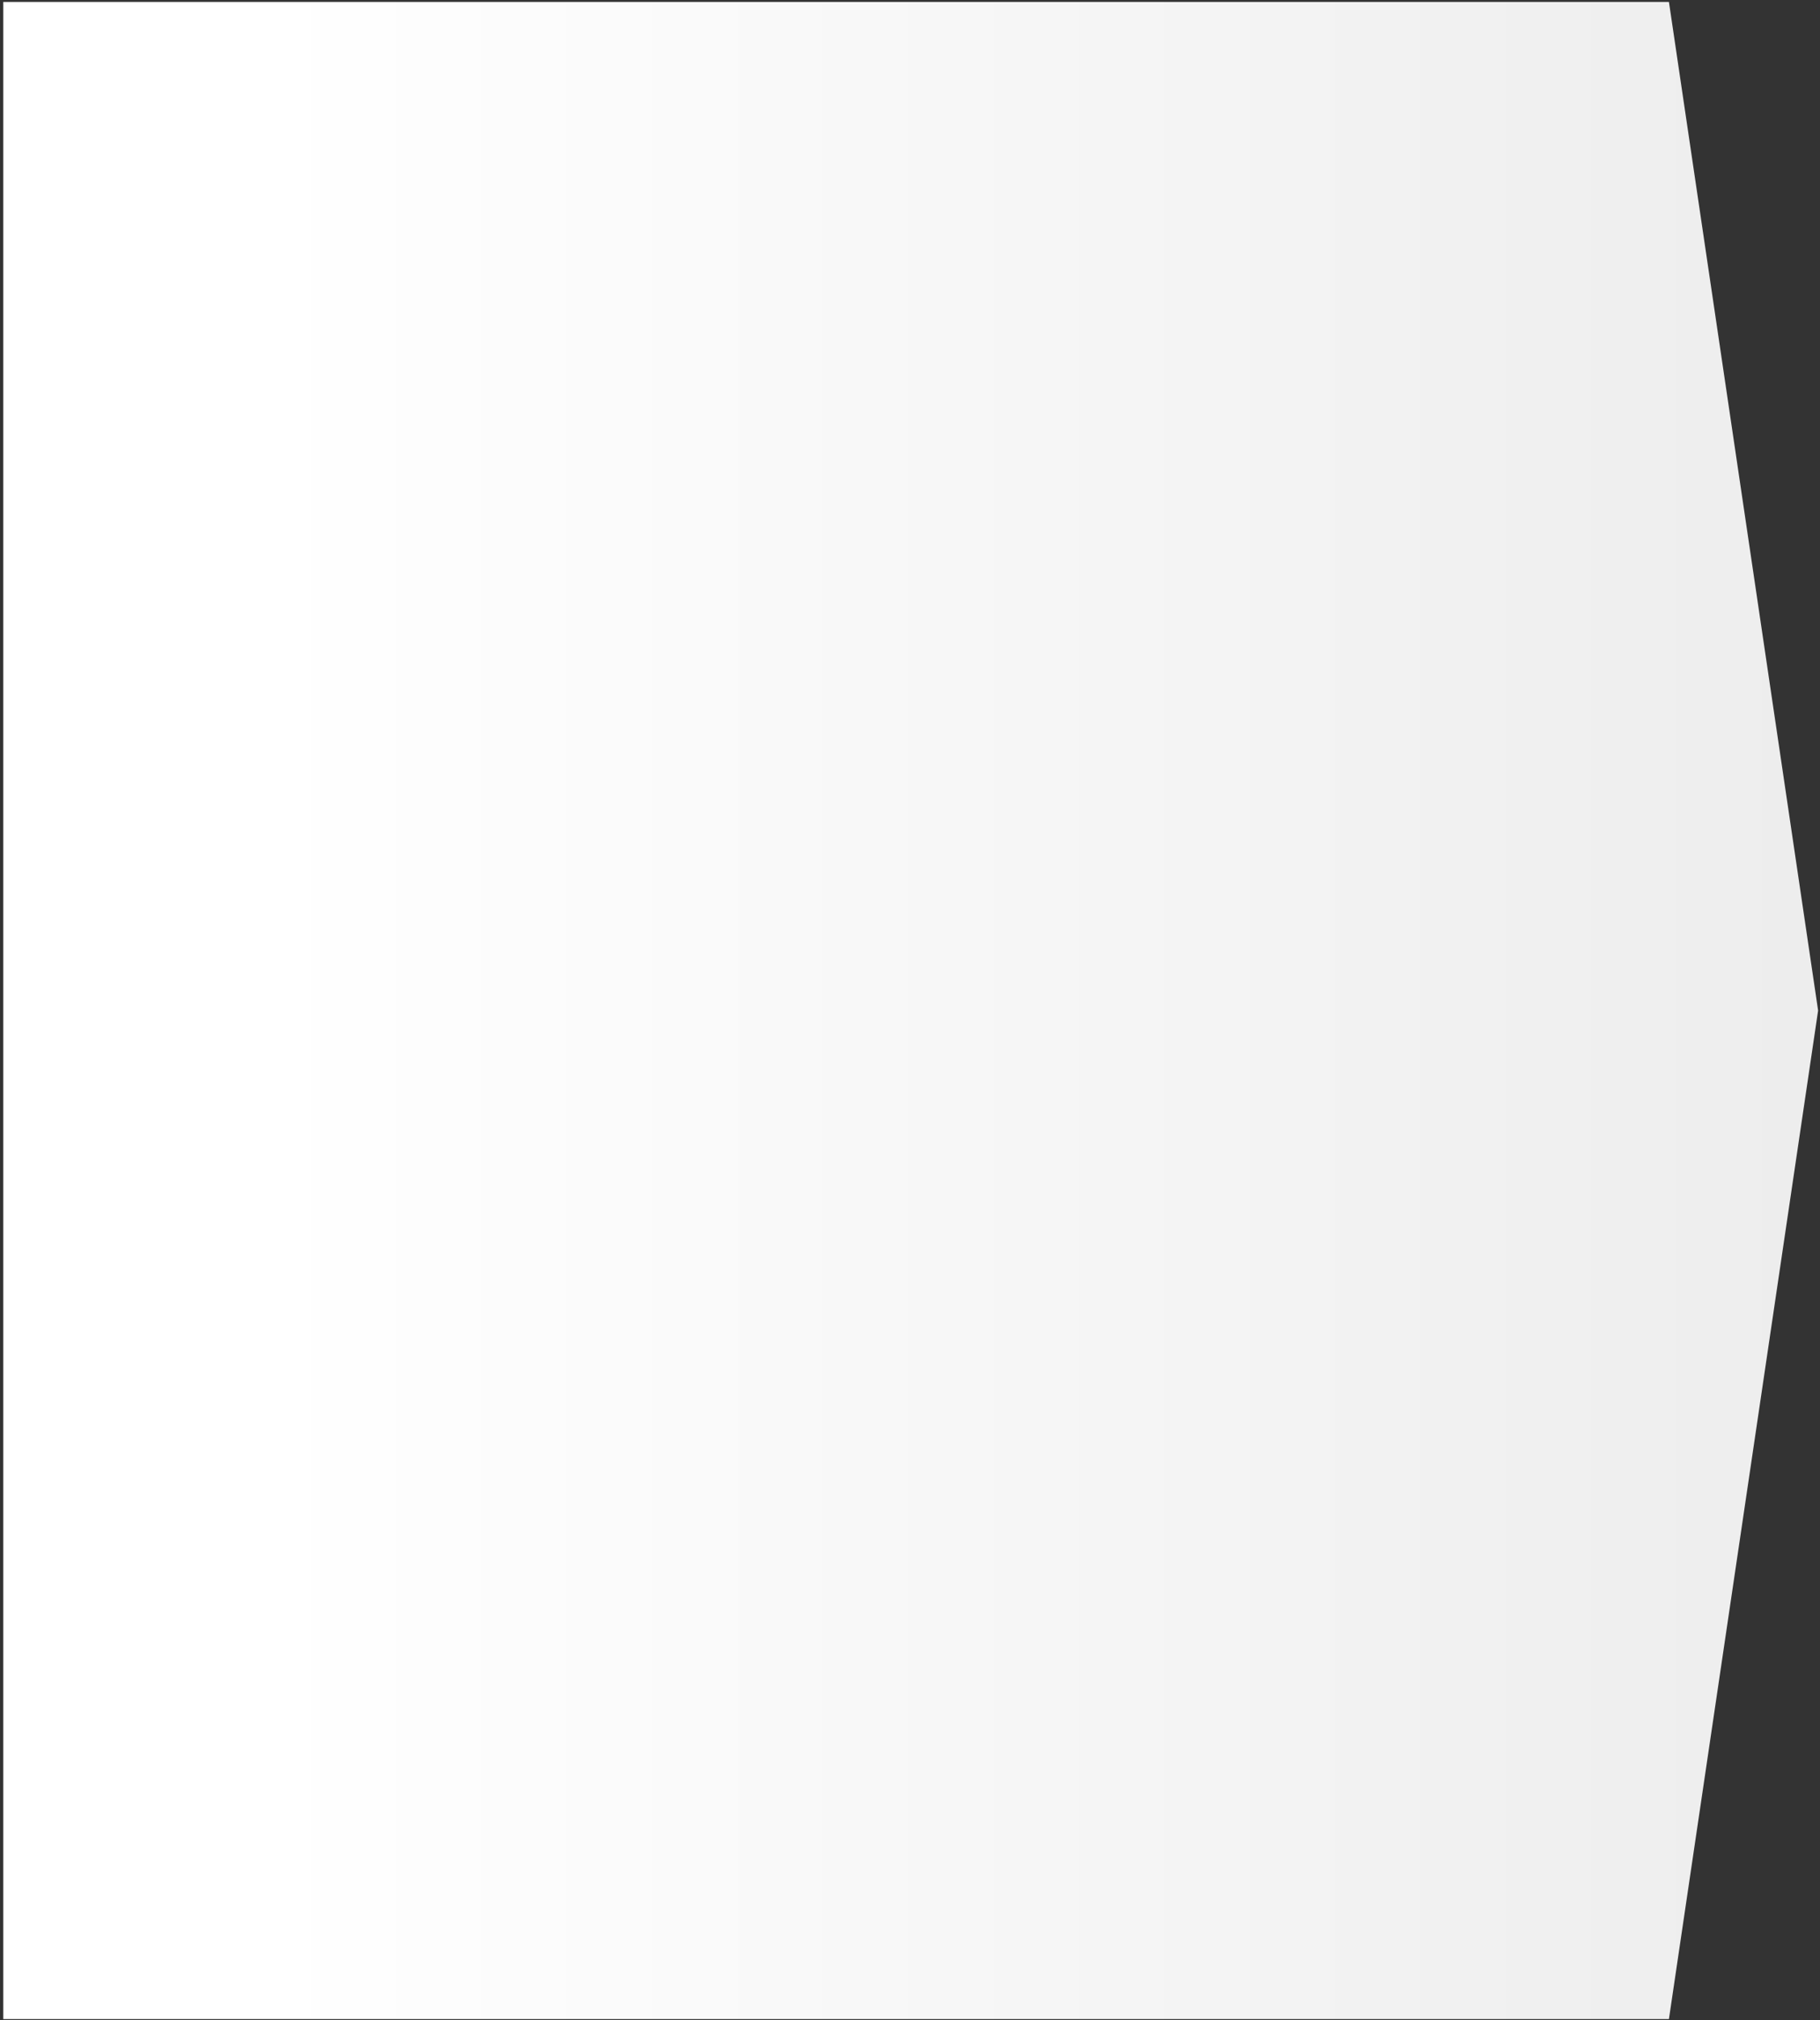 <svg width="366" height="406" viewBox="0 0 366 406" fill="none" xmlns="http://www.w3.org/2000/svg">
<rect x="0" y="0" width="366" height="406" fill="#333333" stroke="none"/>
<path d="M335.62 405.78H0.66V0.39H335.62L365.62 203.09L335.62 405.78Z" fill="url(#paint0_linear_649_39)"/>
<defs>
<linearGradient id="paint0_linear_649_39" x1="53.88" y1="203.09" x2="586.06" y2="203.09" gradientUnits="userSpaceOnUse">
<stop stop-color="white"/>
<stop offset="1" stop-color="#E0E0E0"/>
</linearGradient>
</defs>
</svg>
